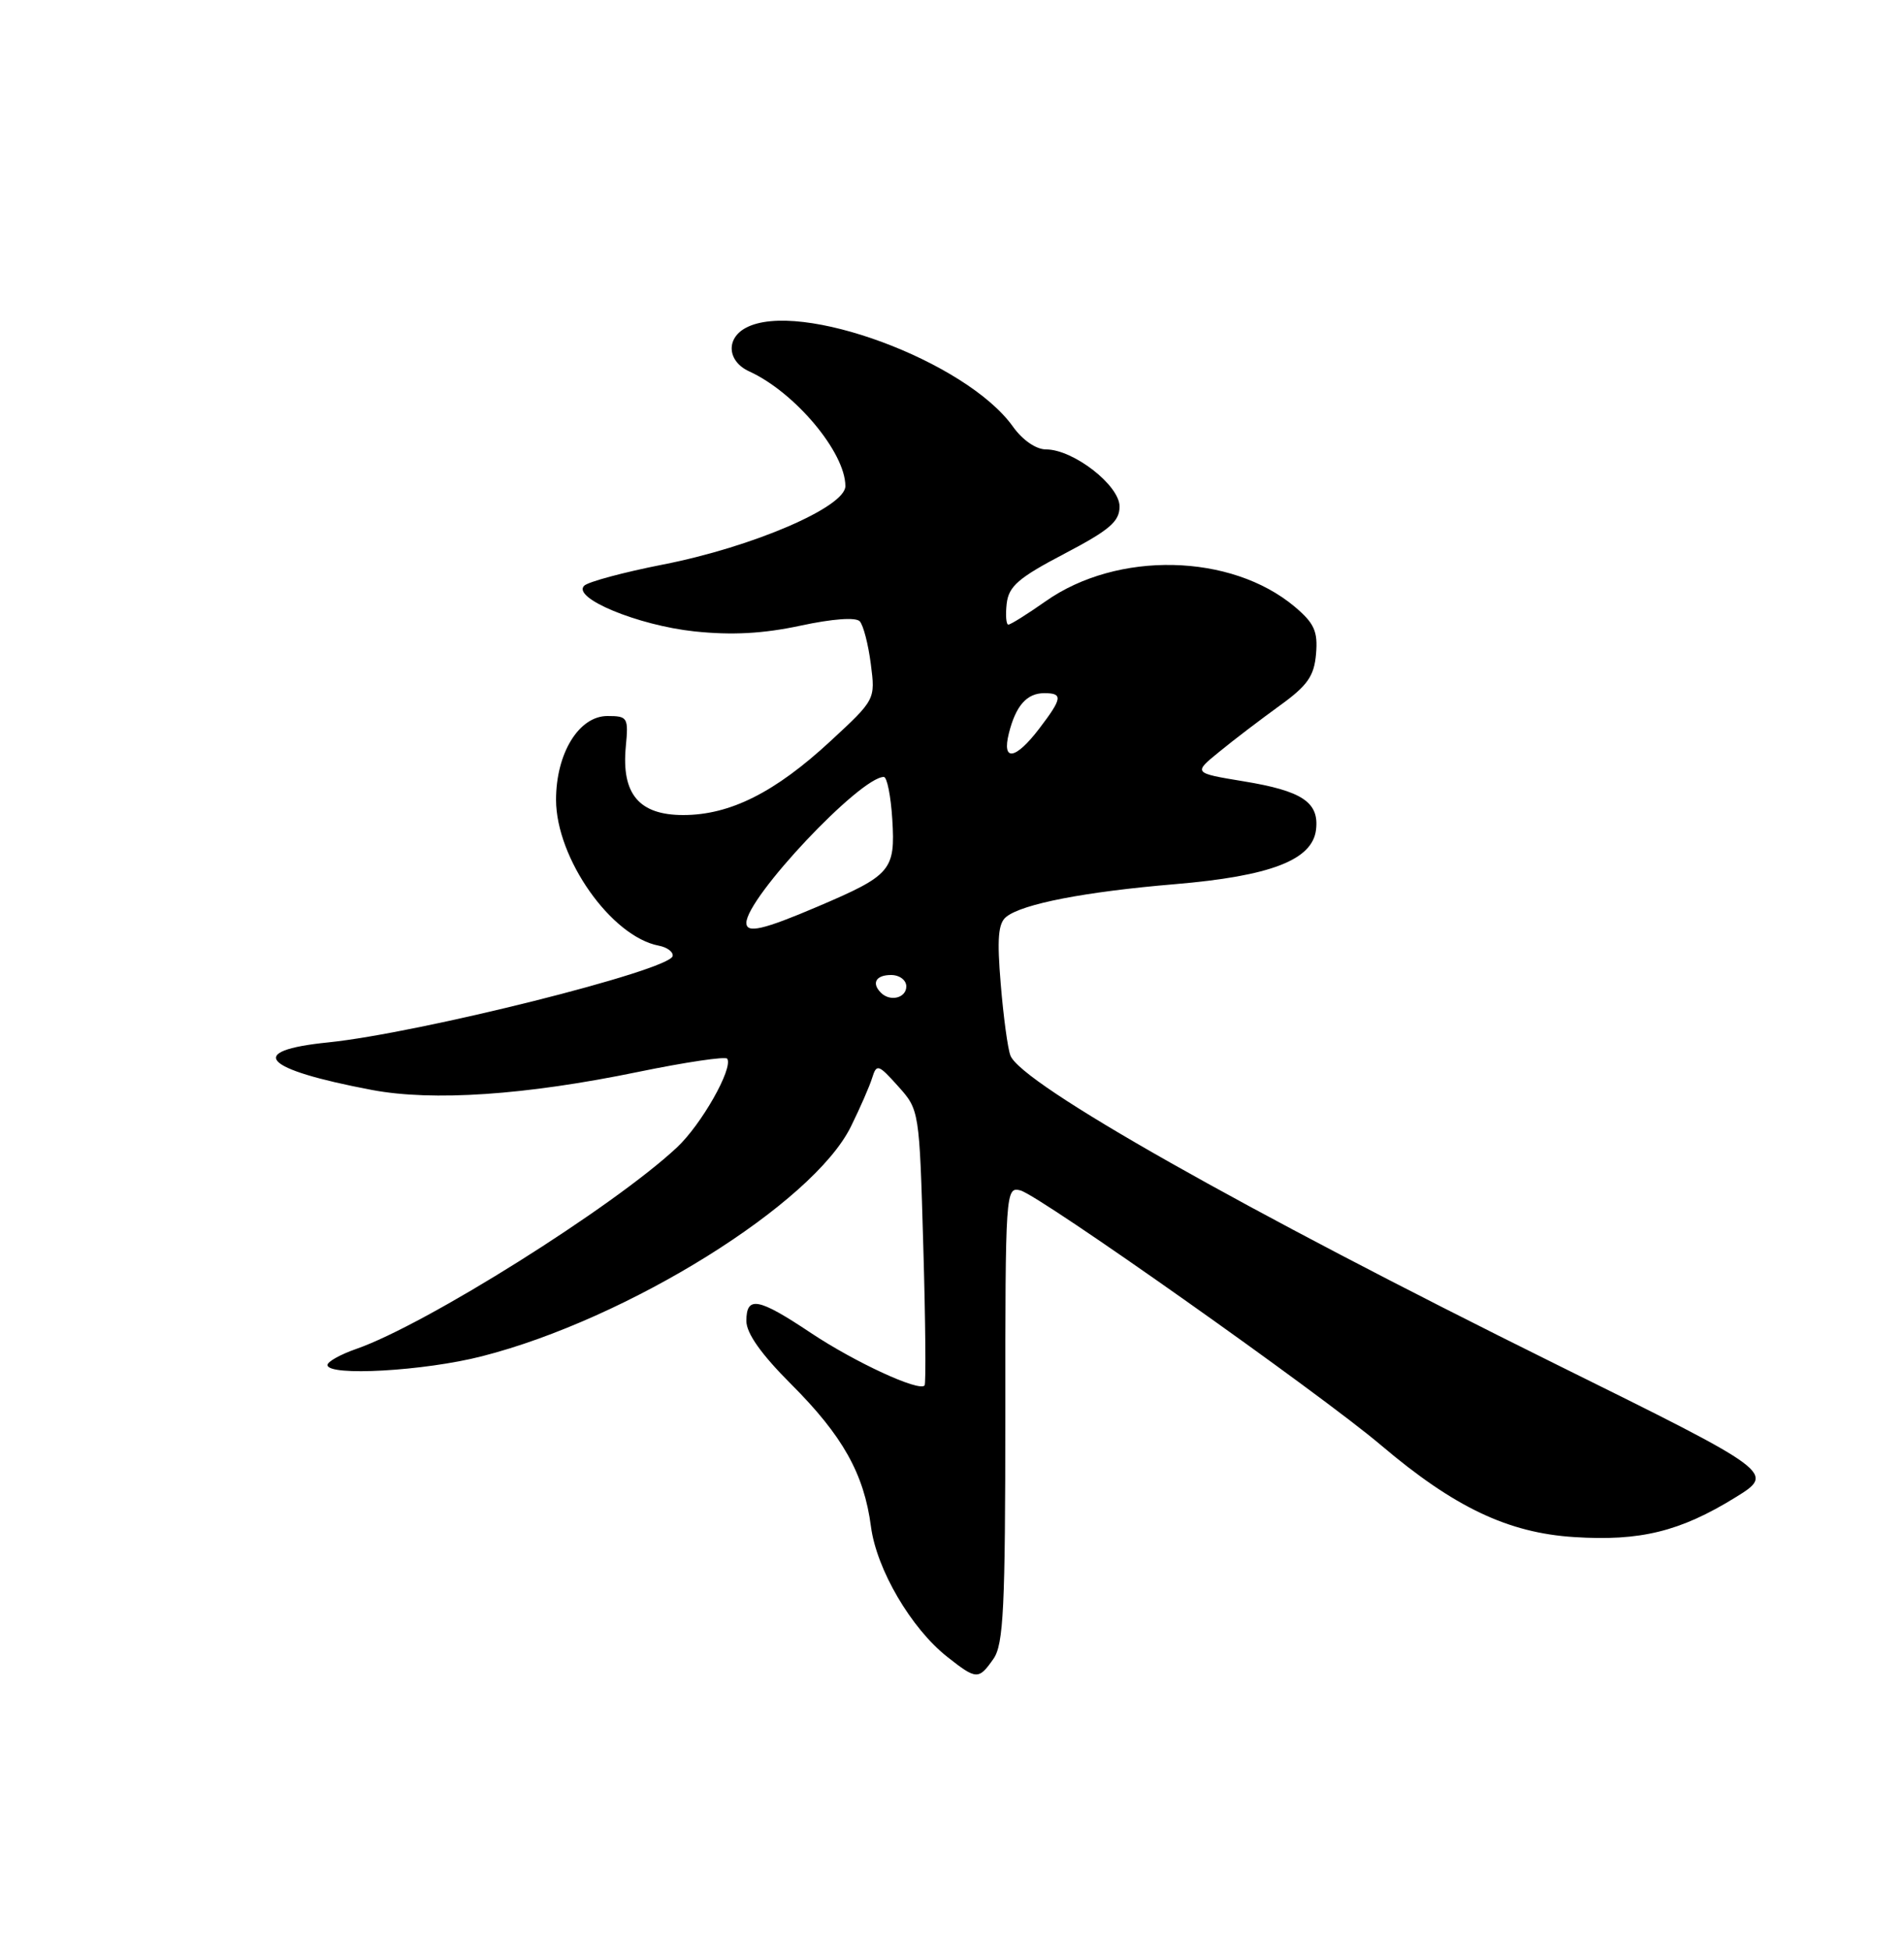 <?xml version="1.0" encoding="UTF-8" standalone="no"?>
<!DOCTYPE svg PUBLIC "-//W3C//DTD SVG 1.1//EN" "http://www.w3.org/Graphics/SVG/1.1/DTD/svg11.dtd" >
<svg xmlns="http://www.w3.org/2000/svg" xmlns:xlink="http://www.w3.org/1999/xlink" version="1.1" viewBox="0 0 250 256">
 <g >
 <path fill="currentColor"
d=" M 130.44 217.78 C 131.77 215.89 132.00 211.10 132.00 185.66 C 132.00 156.36 132.04 155.78 133.98 156.28 C 136.54 156.95 173.30 182.92 181.33 189.73 C 190.93 197.87 198.00 201.24 206.69 201.79 C 215.36 202.35 220.60 201.06 227.82 196.61 C 233.11 193.35 233.11 193.35 204.30 179.10 C 163.23 158.77 134.09 142.29 132.67 138.57 C 132.32 137.68 131.75 133.46 131.40 129.20 C 130.90 123.22 131.06 121.20 132.13 120.36 C 134.26 118.66 142.47 117.07 154.23 116.08 C 166.84 115.02 172.34 112.90 172.80 108.91 C 173.22 105.32 170.98 103.83 163.27 102.57 C 156.67 101.48 156.67 101.48 160.09 98.70 C 161.96 97.16 165.53 94.45 168.00 92.66 C 171.69 90.00 172.55 88.77 172.80 85.84 C 173.05 82.88 172.57 81.82 170.01 79.66 C 161.65 72.63 146.71 72.30 137.29 78.94 C 134.90 80.62 132.70 82.00 132.40 82.00 C 132.11 82.00 132.01 80.76 132.18 79.25 C 132.45 76.96 133.72 75.86 139.75 72.70 C 145.70 69.58 147.00 68.47 147.00 66.49 C 147.00 63.71 140.93 59.00 137.34 59.00 C 136.04 59.00 134.27 57.78 133.01 56.02 C 126.89 47.42 104.93 39.29 97.93 43.04 C 95.27 44.46 95.51 47.45 98.38 48.76 C 104.38 51.50 111.00 59.39 111.00 63.82 C 111.00 66.57 98.81 71.81 87.07 74.11 C 81.88 75.13 77.22 76.38 76.70 76.90 C 75.09 78.51 83.74 82.09 91.17 82.89 C 96.10 83.41 100.19 83.19 105.10 82.14 C 109.33 81.23 112.38 81.01 112.89 81.57 C 113.36 82.08 114.01 84.60 114.34 87.17 C 114.94 91.84 114.94 91.84 109.05 97.29 C 101.77 104.03 95.86 107.00 89.71 107.00 C 83.90 107.00 81.58 104.23 82.17 98.01 C 82.53 94.20 82.42 94.00 79.76 94.00 C 76.01 94.00 73.01 98.89 73.01 105.00 C 73.02 112.69 80.26 122.96 86.50 124.15 C 87.60 124.36 88.42 124.97 88.32 125.51 C 87.99 127.38 55.09 135.62 43.08 136.85 C 32.21 137.95 34.42 140.36 48.82 143.09 C 56.81 144.60 68.98 143.78 83.81 140.72 C 90.03 139.44 95.29 138.66 95.49 138.99 C 96.28 140.26 92.09 147.65 88.87 150.65 C 80.53 158.45 55.87 173.94 46.75 177.10 C 44.69 177.82 43.00 178.76 43.00 179.20 C 43.00 180.71 55.69 180.00 63.29 178.05 C 82.44 173.16 106.75 158.02 111.73 147.89 C 112.92 145.48 114.18 142.60 114.52 141.50 C 115.10 139.64 115.33 139.71 117.93 142.61 C 120.71 145.71 120.72 145.76 121.23 163.61 C 121.52 173.45 121.59 181.68 121.40 181.89 C 120.66 182.73 112.24 178.83 106.50 175.01 C 99.55 170.37 98.00 170.08 98.00 173.42 C 98.00 175.04 99.95 177.79 103.88 181.72 C 110.65 188.49 113.45 193.48 114.36 200.42 C 115.10 206.04 119.63 213.77 124.37 217.51 C 128.21 220.54 128.50 220.55 130.44 217.78 Z  M 115.67 130.33 C 114.40 129.07 115.01 128.00 117.00 128.00 C 118.11 128.00 119.00 128.67 119.00 129.50 C 119.00 131.02 116.88 131.55 115.67 130.33 Z  M 98.00 121.16 C 98.00 117.86 112.94 102.00 116.05 102.00 C 116.47 102.00 116.97 104.51 117.16 107.57 C 117.57 114.26 117.02 114.90 107.38 119.01 C 100.21 122.07 98.00 122.58 98.00 121.16 Z  M 132.47 96.26 C 133.38 92.63 134.83 91.00 137.12 91.00 C 139.59 91.00 139.50 91.66 136.45 95.66 C 133.32 99.76 131.52 100.03 132.47 96.26 Z "/>
</g>
</svg>
